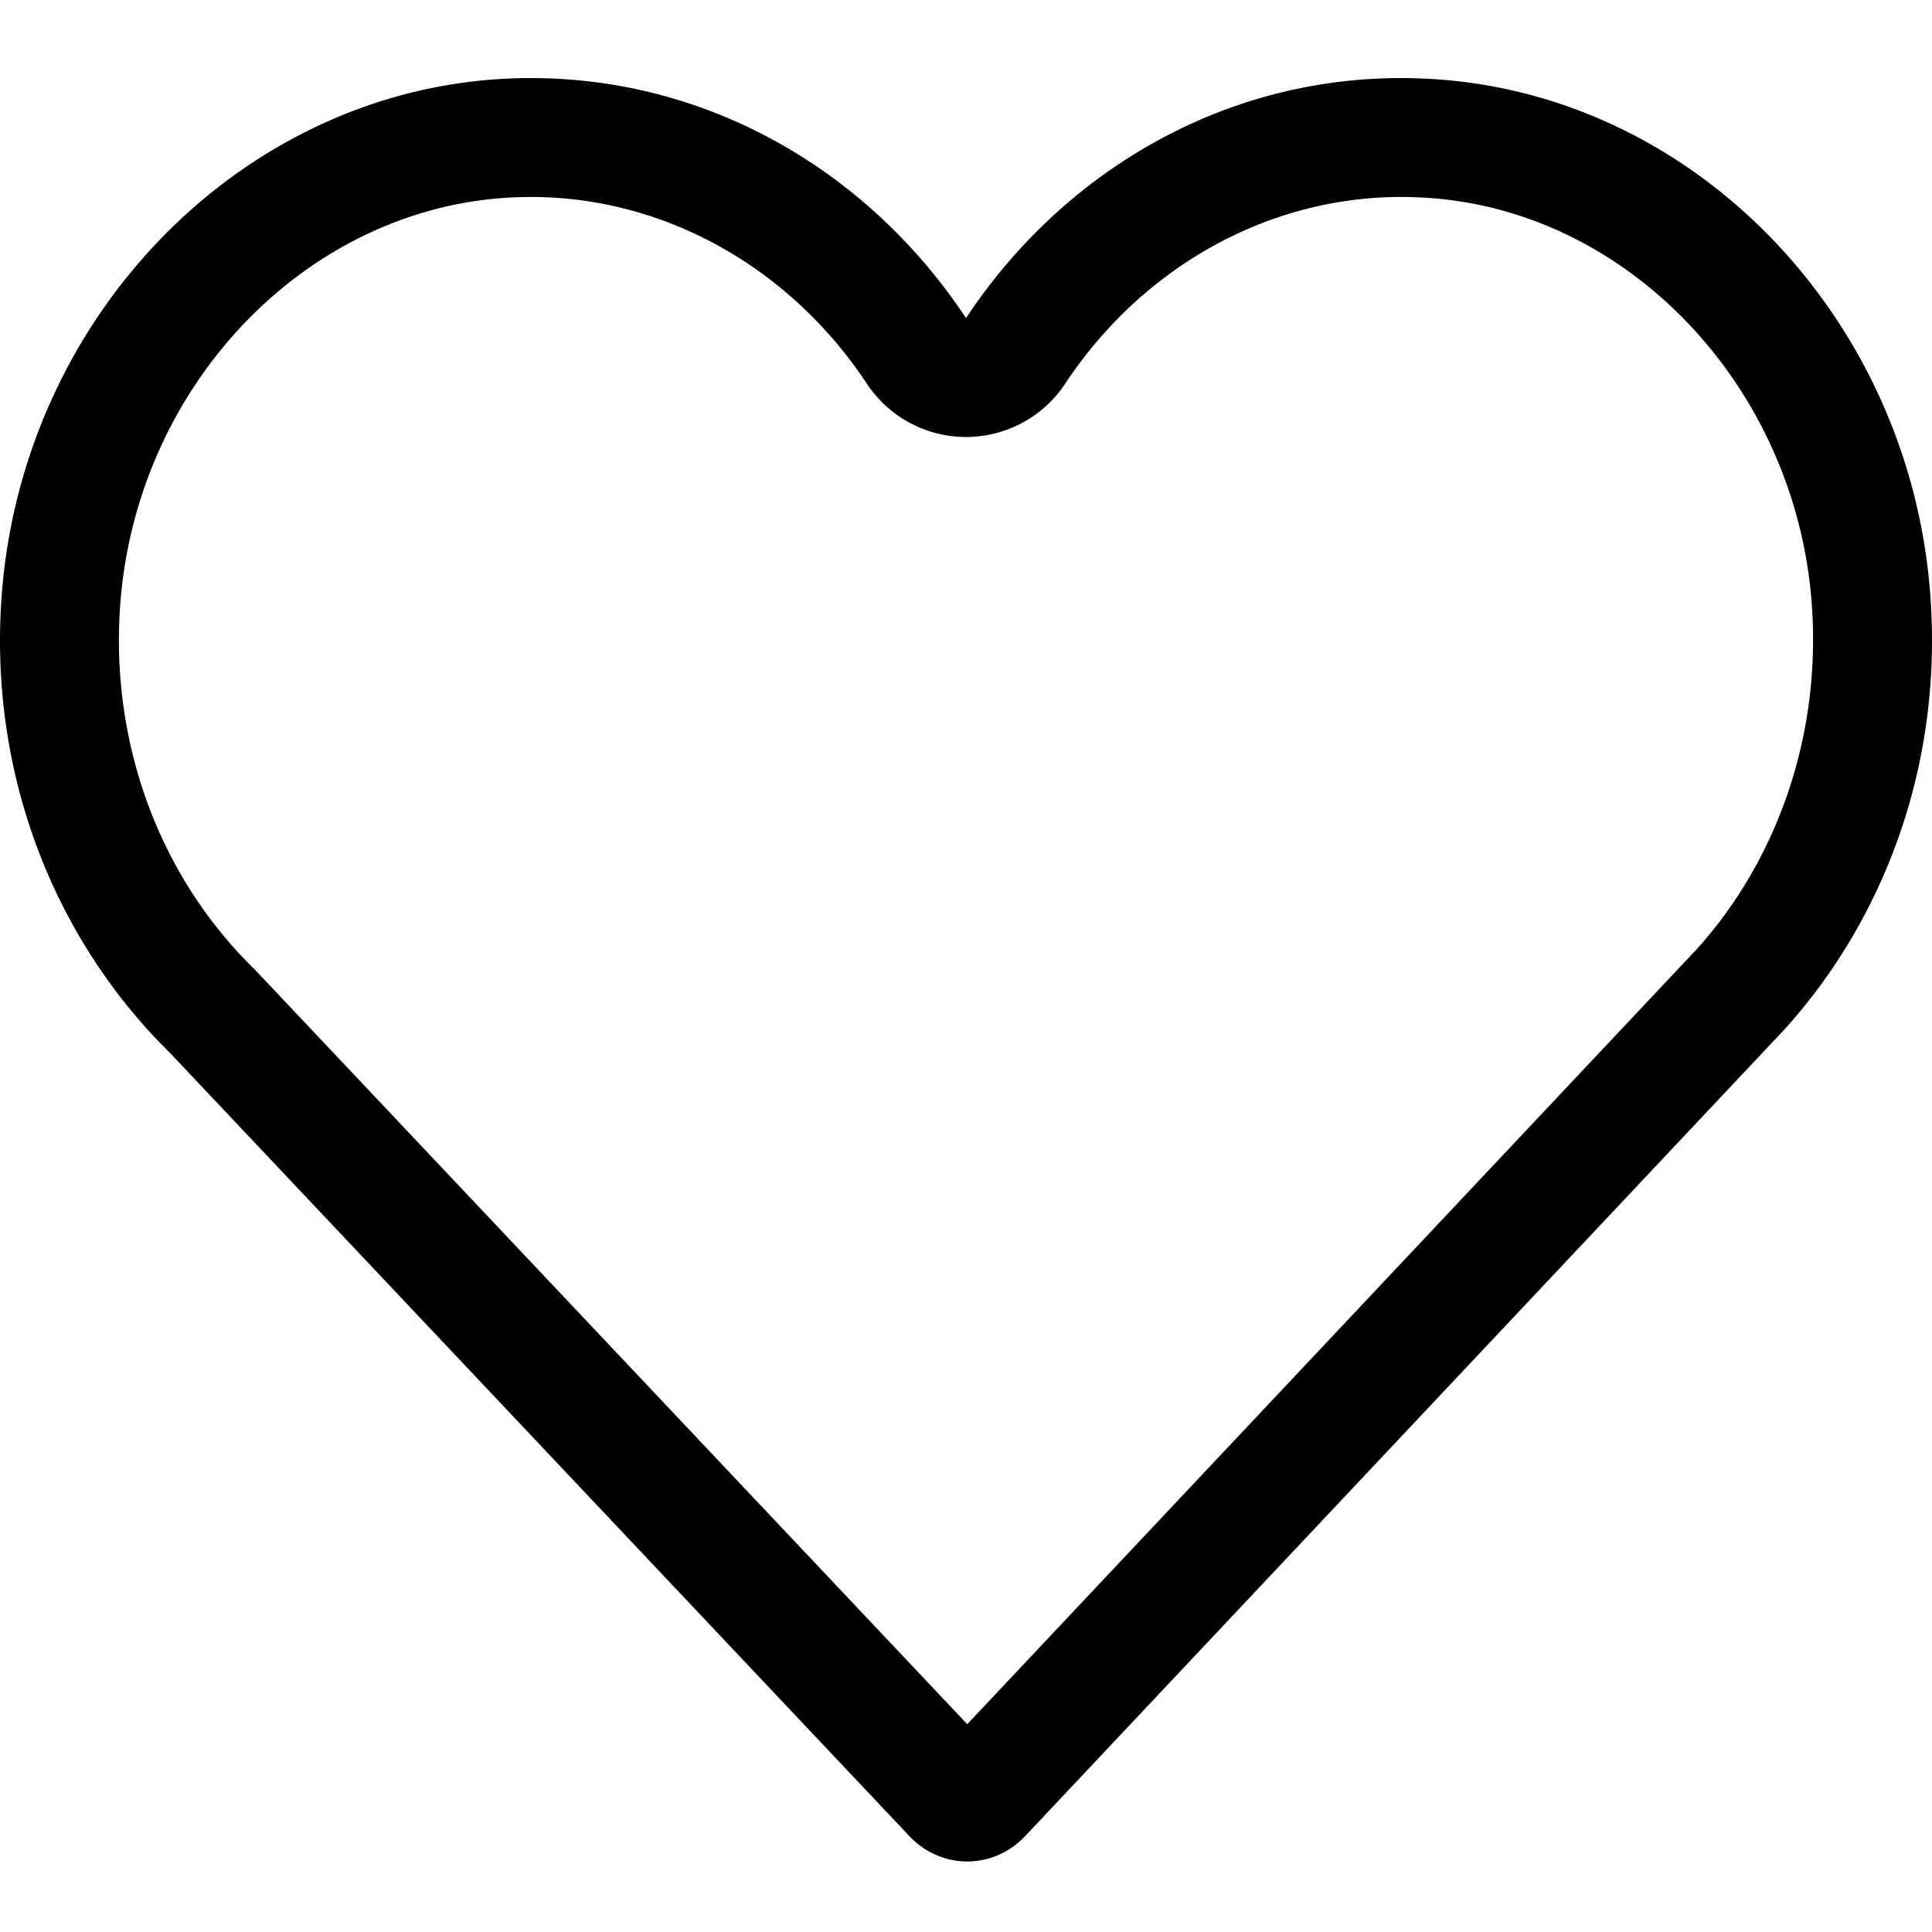 <svg viewBox="0 0 1024 1024" version="1.1" xmlns="http://www.w3.org/2000/svg">
  <g class="fore">
    <path d="M742.557 104.393c5.908 0 11.91 0.252 17.857 0.756 104.464 8.862 190.306 100.234 199.672 212.535 5.711 68.529-16.36 135.987-60.566 185.179l-386.859 410.994-376.509-398.816a50.365 50.365 0 0 0-1.701-1.733c-49.317-48.372-75.185-117.295-70.979-189.109C70.466 204.91 162.996 108.418 274.124 104.527c2.442-0.087 4.884-0.126 7.31-0.126h0.024c70.428 0 136.972 37.006 178.003 98.981a63.023 63.023 0 0 0 105.094 0c41.031-61.984 107.567-98.989 178.003-98.989m0-63.015c-95.397 0-179.641 50.318-230.55 127.22-50.901-76.895-135.152-127.212-230.542-127.212-3.167 0-6.349 0.055-9.547 0.165C128.401 46.576 9.467 168.7 0.566 320.512c-5.514 94.035 30.192 179.365 89.758 237.789l391.617 414.83c8.483 8.988 19.606 13.485 30.728 13.485 11.146 0 22.284-4.513 30.775-13.533l402.416-427.52c53.776-59.526 84.559-142.541 77.013-233.11-11.941-143.226-121.832-258.607-257.134-270.084a274.101 274.101 0 0 0-23.182-0.992z"></path>
  </g>
</svg>